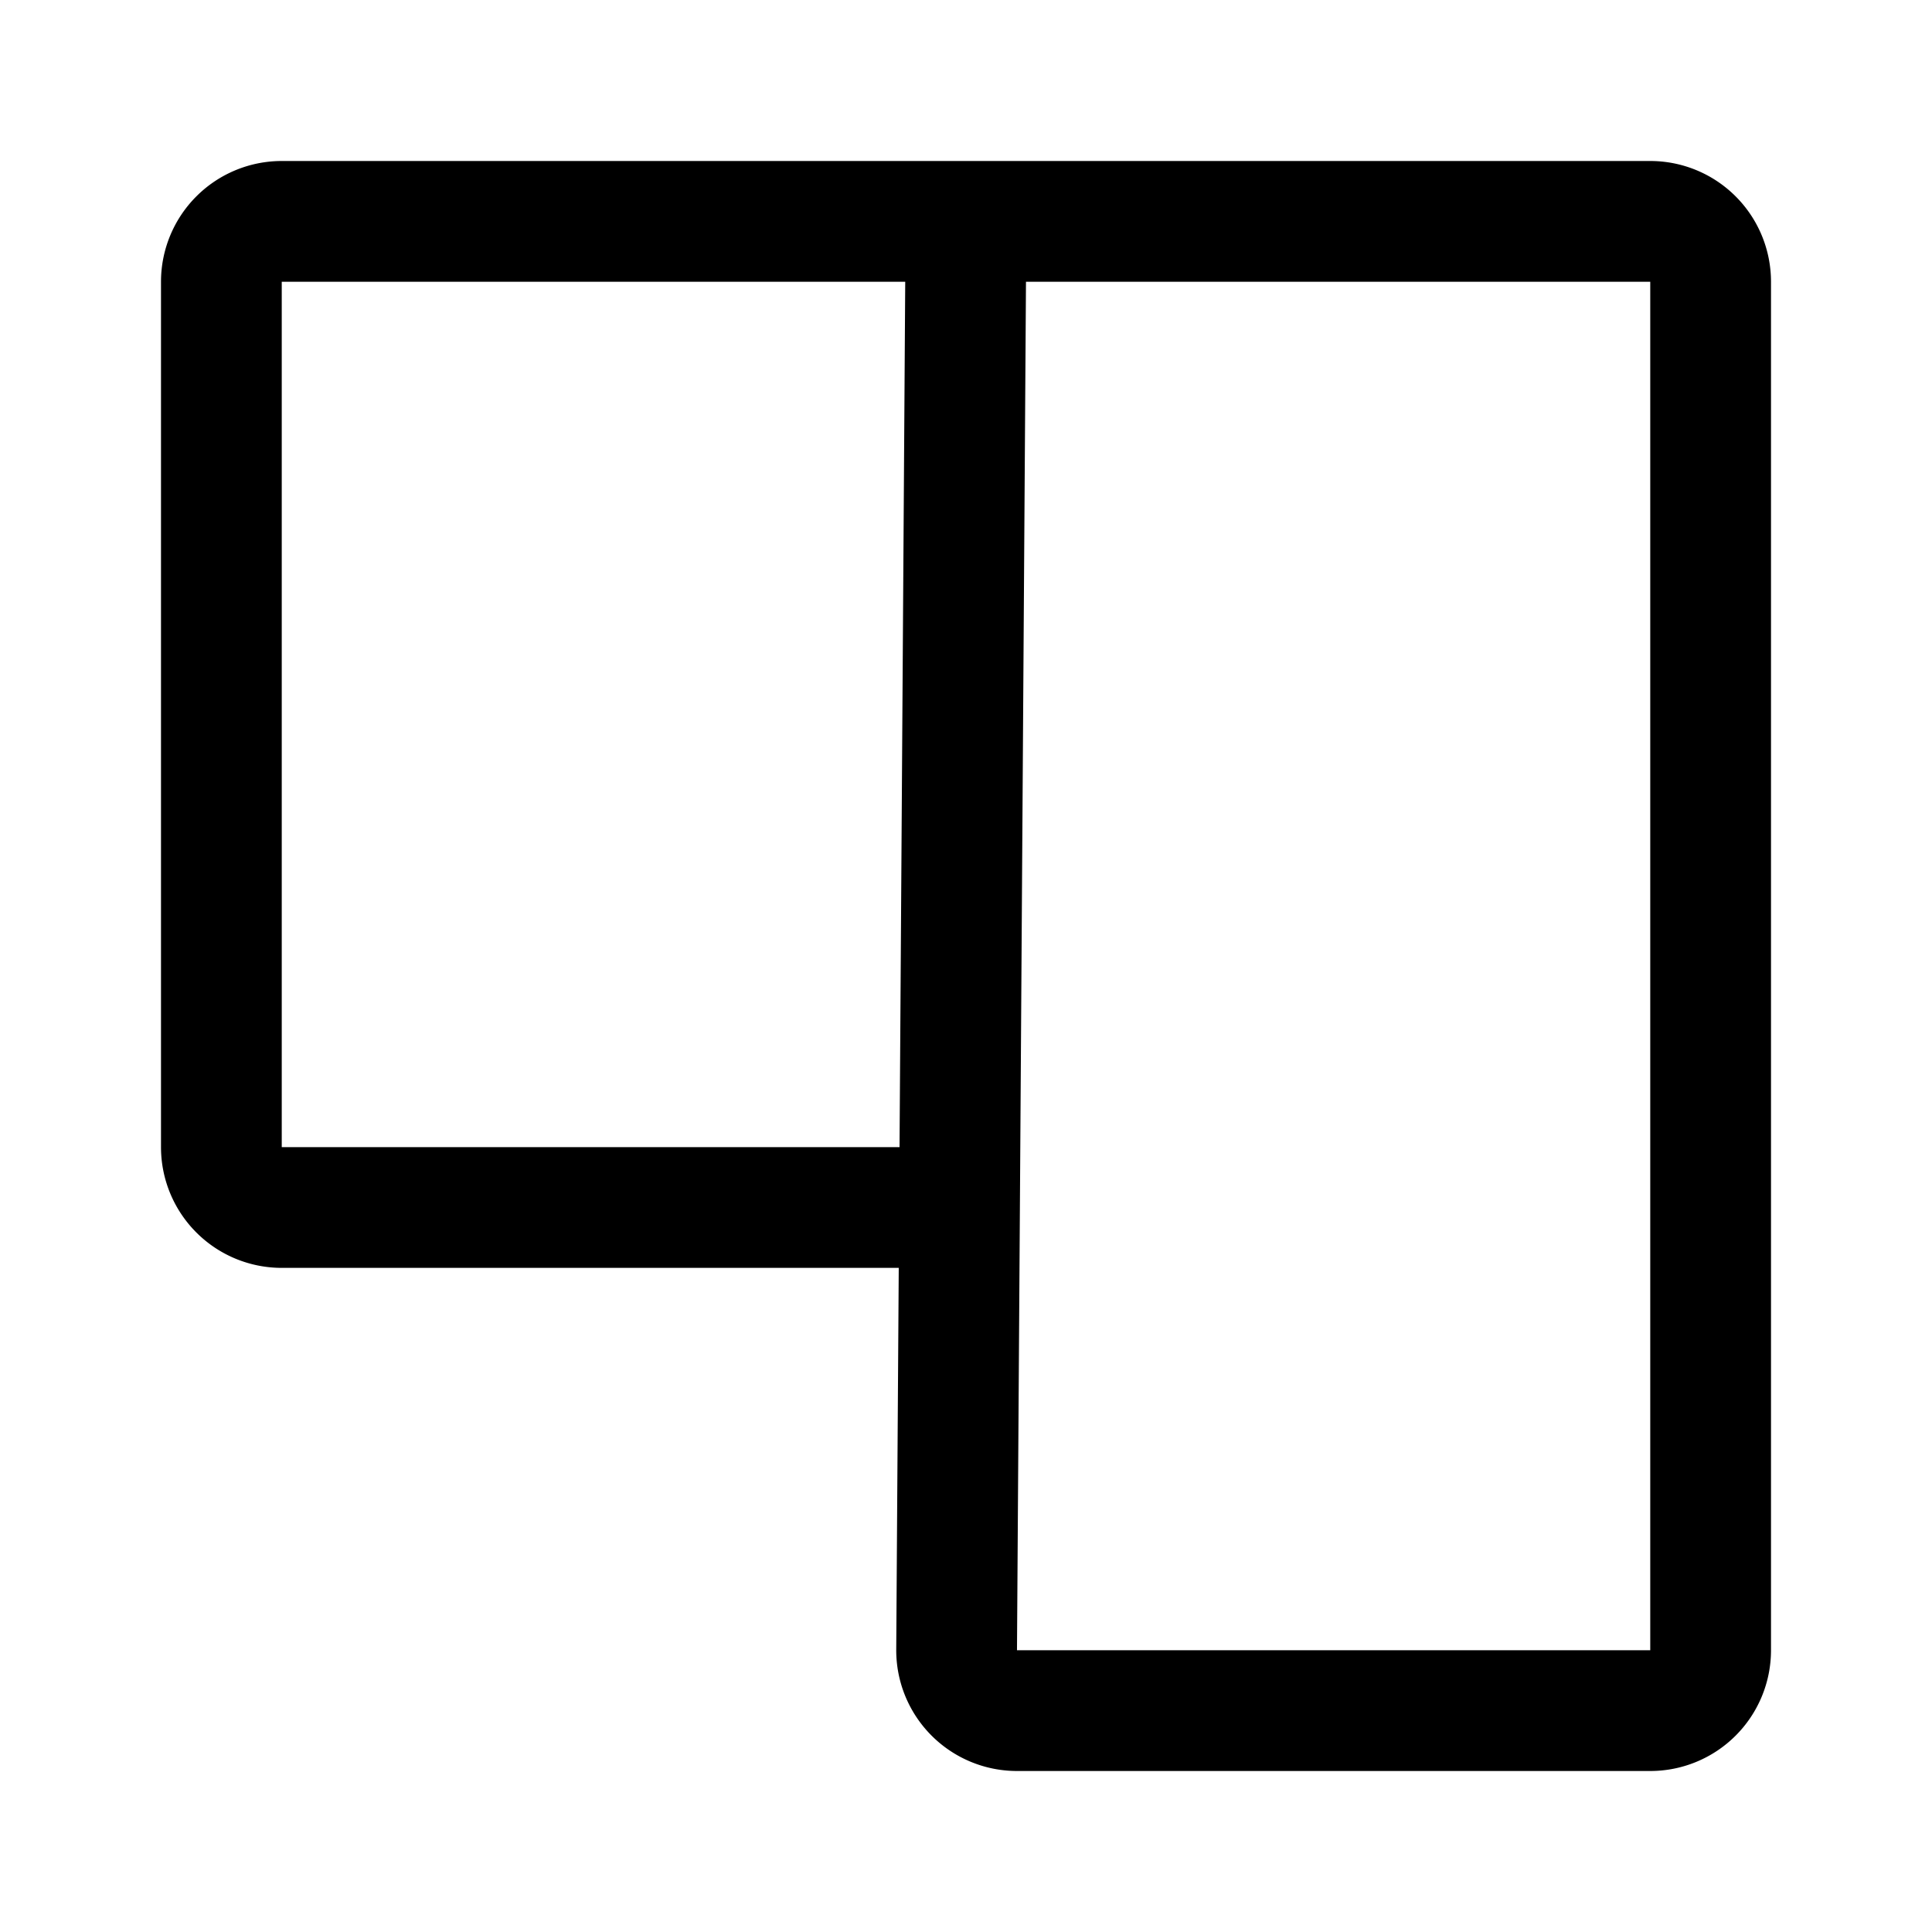<svg xmlns="http://www.w3.org/2000/svg" width="192" height="192" fill="none" viewBox="0 0 192 192"><path stroke="#000" stroke-linejoin="round" stroke-width="12" d="M96 22H28a6 6 0 0 0-6 6v86a6 6 0 0 0 6 6h67.367M96 22h68a6 6 0 0 1 6 6v136a6 6 0 0 1-6 6h-62.933a6 6 0 0 1-6-6.039z"/></svg>